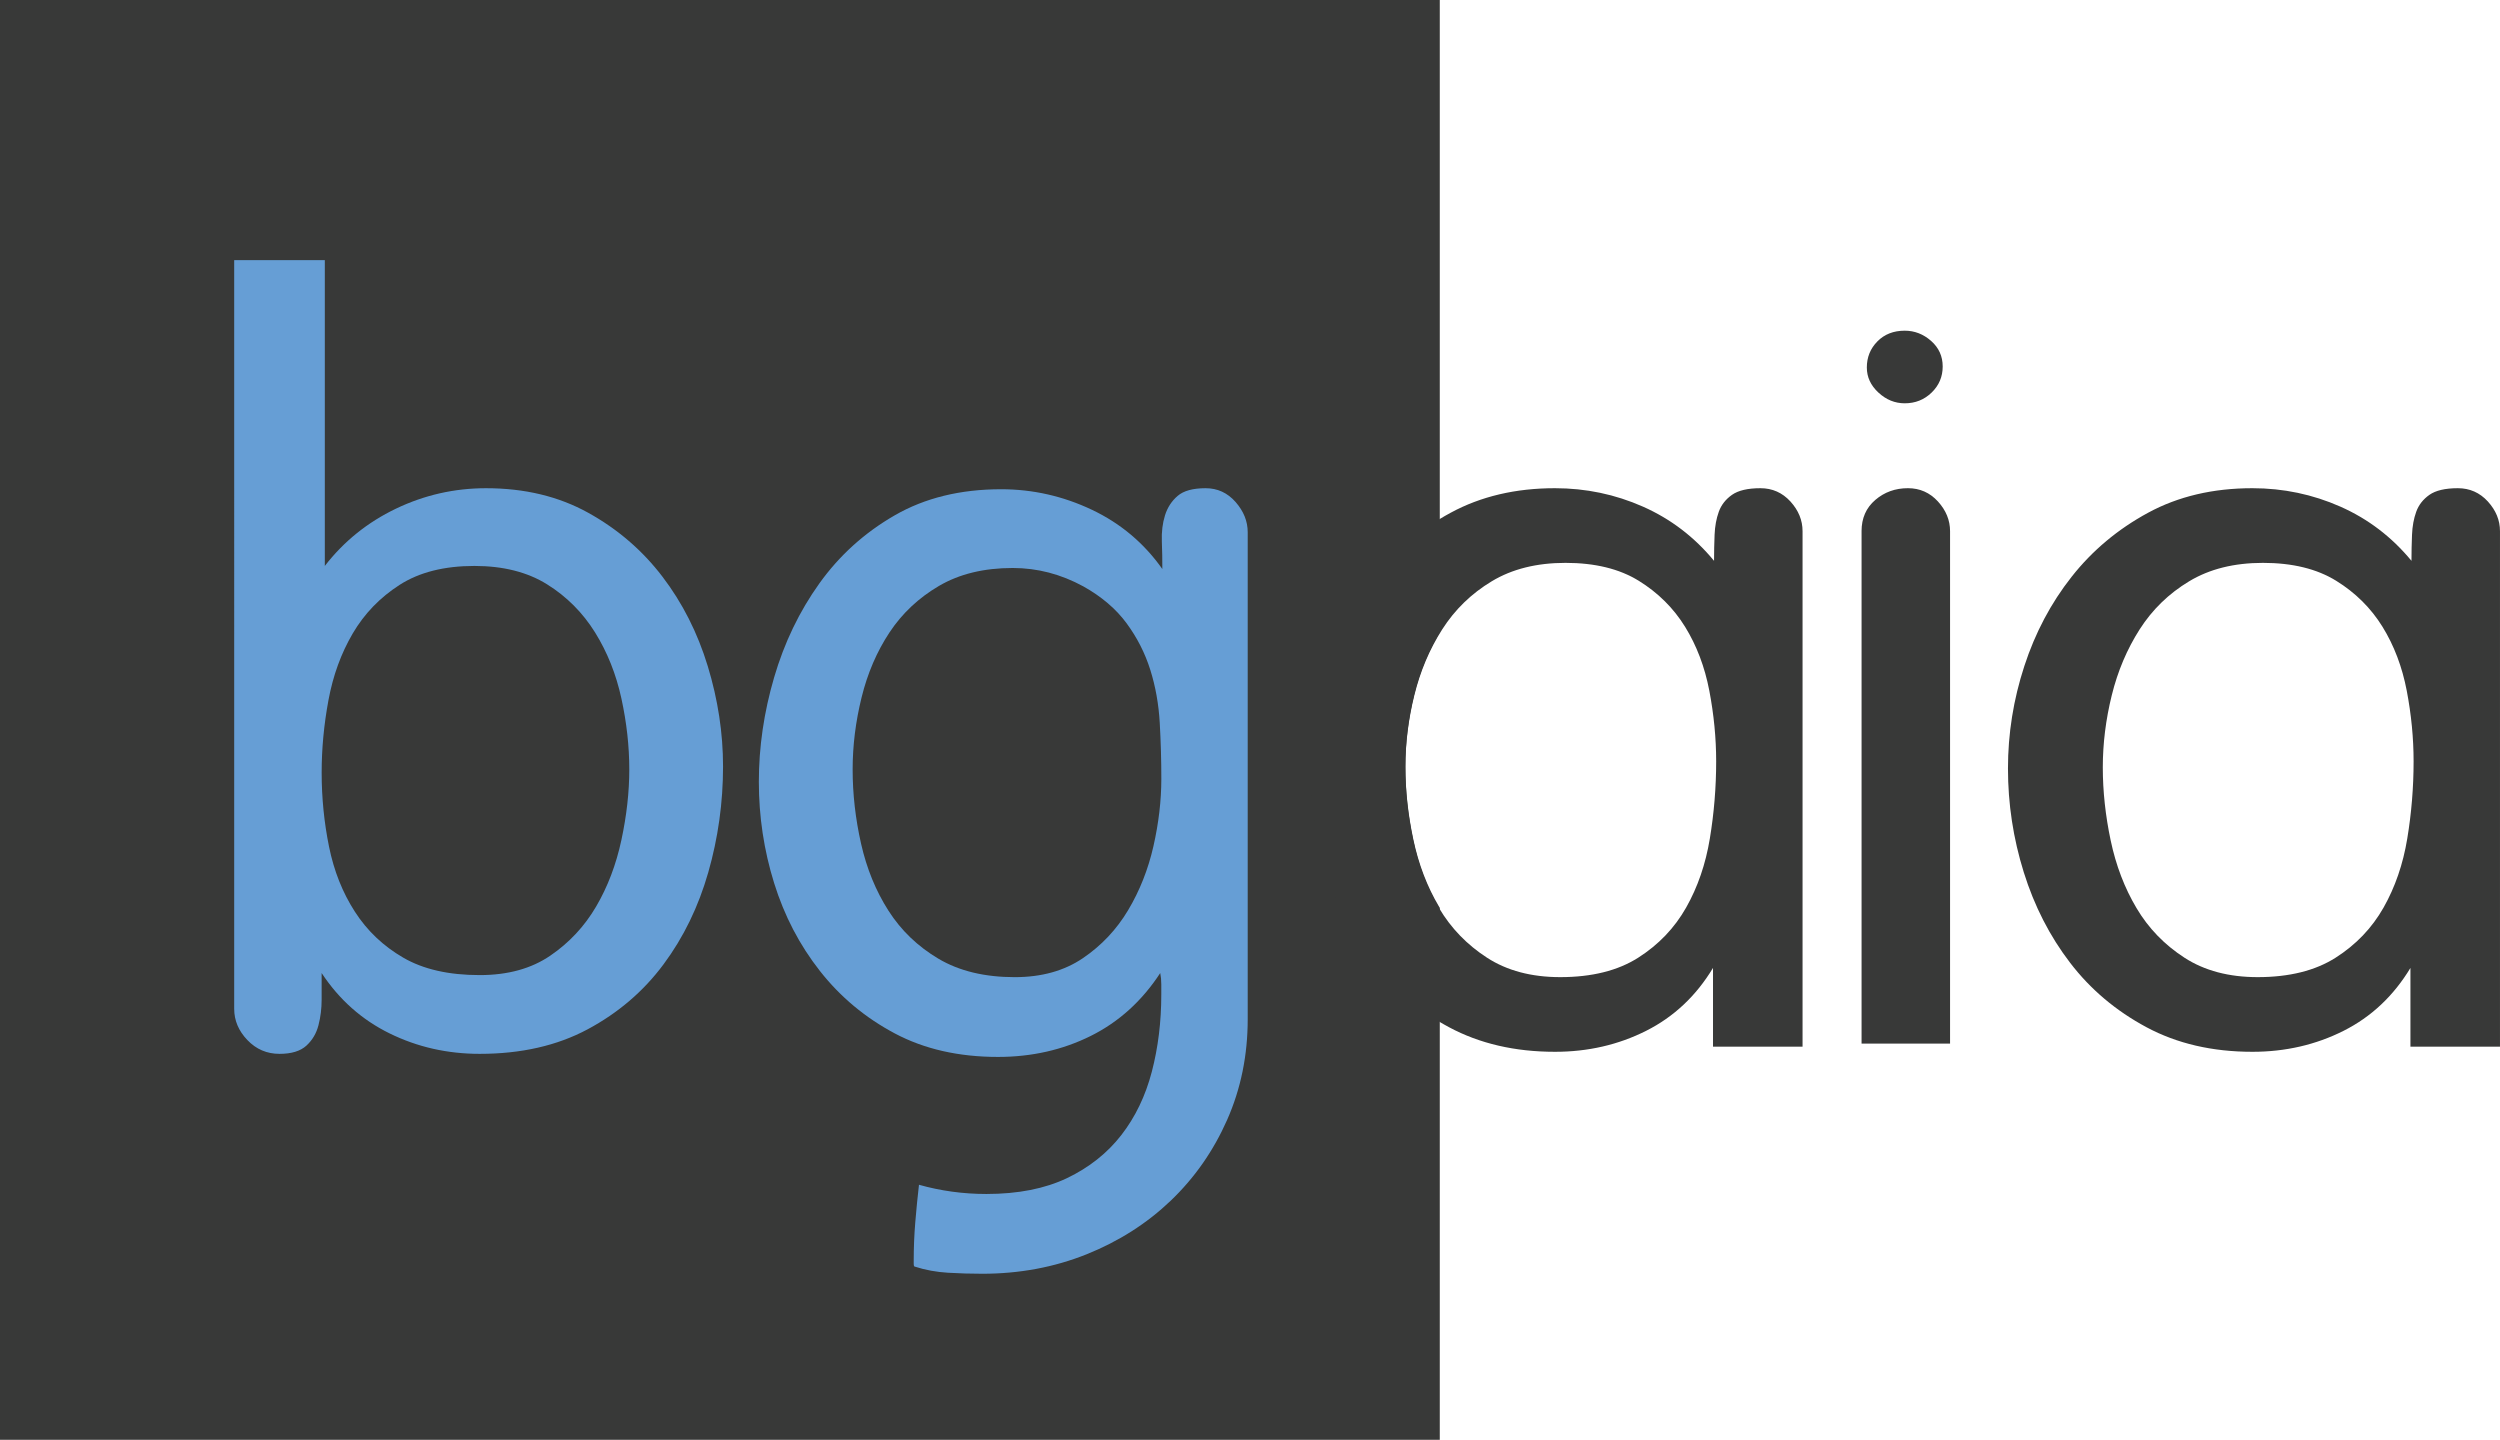 <?xml version="1.0" encoding="utf-8"?>
<!-- Generator: Adobe Illustrator 17.0.0, SVG Export Plug-In . SVG Version: 6.00 Build 0)  -->
<!DOCTYPE svg PUBLIC "-//W3C//DTD SVG 1.1//EN" "http://www.w3.org/Graphics/SVG/1.1/DTD/svg11.dtd">
<svg version="1.1" id="Layer_1" xmlns="http://www.w3.org/2000/svg" xmlns:xlink="http://www.w3.org/1999/xlink" x="0px" y="0px"
	 width="181.879px" height="104.746px" viewBox="0 0 181.879 104.746" enable-background="new 0 0 181.879 104.746"
	 xml:space="preserve">
<path fill="#383938" d="M104.746,45.998V0H0v104.746h104.746V66.041c-0.016-0.026-0.035-0.049-0.05-0.075
	c-0.87-1.462-1.495-3.1-1.878-4.911c-0.383-1.811-0.575-3.583-0.575-5.321c0-1.736,0.217-3.485,0.651-5.246
	C103.298,48.85,103.922,47.358,104.746,45.998z"/>
<path fill="#669ED5" d="M17.039,18.923h6.592v22.25c1.38-1.785,3.104-3.174,5.174-4.167c2.069-0.991,4.254-1.488,6.553-1.488
	c2.81,0,5.289,0.596,7.435,1.786c2.146,1.19,3.947,2.741,5.403,4.651c1.457,1.91,2.555,4.081,3.296,6.511
	c0.74,2.432,1.111,4.862,1.111,7.293c0,2.63-0.358,5.197-1.073,7.702c-0.716,2.505-1.801,4.737-3.258,6.697
	c-1.456,1.96-3.296,3.534-5.519,4.725c-2.223,1.191-4.842,1.786-7.856,1.786c-2.351,0-4.535-0.496-6.553-1.488
	c-2.019-0.991-3.667-2.455-4.944-4.391c0,0.596,0,1.241,0,1.936c0,0.645-0.077,1.265-0.23,1.86
	c-0.153,0.595-0.448,1.092-0.881,1.488c-0.435,0.396-1.086,0.595-1.955,0.595c-0.919,0-1.699-0.335-2.338-1.005
	c-0.639-0.669-0.958-1.425-0.958-2.27V18.923z M23.938,61.6c0.357,1.761,0.983,3.337,1.878,4.725
	c0.894,1.39,2.069,2.506,3.526,3.349c1.456,0.845,3.308,1.266,5.557,1.266c2.043,0,3.756-0.471,5.135-1.414
	c1.38-0.941,2.491-2.133,3.334-3.572c0.843-1.438,1.456-3.051,1.839-4.837s0.575-3.497,0.575-5.135c0-1.686-0.191-3.41-0.575-5.172
	c-0.383-1.76-1.022-3.36-1.916-4.8c-0.895-1.438-2.058-2.604-3.487-3.497c-1.431-0.893-3.194-1.34-5.289-1.34
	c-2.197,0-4.012,0.46-5.442,1.377c-1.431,0.919-2.567,2.097-3.411,3.535c-0.843,1.439-1.431,3.051-1.763,4.837
	c-0.333,1.786-0.498,3.547-0.498,5.283C23.401,58.041,23.58,59.84,23.938,61.6z"/>
<path fill="#669ED5" d="M84.526,39.388c-0.026-0.694,0.051-1.327,0.23-1.898c0.179-0.569,0.485-1.041,0.92-1.413
	c0.434-0.372,1.111-0.559,2.031-0.559c0.868,0,1.596,0.335,2.185,1.005c0.586,0.67,0.881,1.402,0.881,2.195v35.421
	c0,2.629-0.498,5.072-1.495,7.33c-0.997,2.257-2.364,4.216-4.101,5.879c-1.738,1.661-3.782,2.964-6.132,3.907
	c-2.351,0.941-4.88,1.413-7.588,1.413c-0.818,0-1.647-0.025-2.491-0.074c-0.843-0.05-1.648-0.198-2.415-0.446
	c-0.051,0-0.077-0.074-0.077-0.224v-0.223c0-0.943,0.039-1.873,0.115-2.791s0.165-1.823,0.268-2.716
	c1.583,0.446,3.219,0.67,4.905,0.67c2.3,0,4.254-0.385,5.864-1.153c1.609-0.771,2.924-1.812,3.947-3.126
	c1.021-1.314,1.763-2.854,2.223-4.613c0.46-1.762,0.69-3.634,0.69-5.618c0-0.248,0-0.496,0-0.744c0-0.298-0.026-0.57-0.077-0.819
	c-1.329,2.035-3.016,3.561-5.059,4.577c-2.044,1.016-4.292,1.525-6.745,1.525c-2.862,0-5.365-0.571-7.511-1.712
	c-2.146-1.141-3.96-2.653-5.442-4.539c-1.483-1.885-2.594-4.019-3.334-6.399c-0.741-2.382-1.111-4.837-1.111-7.367
	s0.37-5.061,1.111-7.591c0.74-2.53,1.84-4.812,3.296-6.846c1.457-2.034,3.283-3.684,5.48-4.949c2.196-1.265,4.777-1.897,7.741-1.897
	c2.299,0,4.496,0.497,6.592,1.488c2.095,0.993,3.806,2.432,5.135,4.316C84.565,40.752,84.552,40.083,84.526,39.388z M78.778,69.711
	c1.354-0.917,2.453-2.083,3.296-3.497c0.843-1.414,1.457-2.964,1.84-4.651c0.383-1.686,0.575-3.322,0.575-4.911
	c0-1.339-0.038-2.69-0.115-4.056c-0.077-1.363-0.307-2.653-0.69-3.869c-0.383-1.215-0.958-2.345-1.725-3.386
	c-0.767-1.042-1.814-1.936-3.143-2.68c-1.636-0.893-3.347-1.339-5.135-1.339c-2.096,0-3.884,0.435-5.365,1.302
	c-1.483,0.869-2.683,1.998-3.603,3.386c-0.92,1.39-1.598,2.966-2.031,4.726c-0.435,1.762-0.651,3.511-0.651,5.246
	c0,1.786,0.204,3.585,0.613,5.396c0.409,1.812,1.073,3.436,1.993,4.874c0.919,1.439,2.133,2.604,3.641,3.498
	c1.507,0.893,3.359,1.339,5.557,1.339C75.776,71.088,77.423,70.63,78.778,69.711z"/>
<path fill="#383938" d="M124.739,38.904c0.025-0.62,0.127-1.178,0.307-1.674c0.179-0.496,0.499-0.905,0.958-1.228
	c0.459-0.322,1.149-0.484,2.069-0.484c0.868,0,1.596,0.323,2.185,0.967c0.586,0.646,0.881,1.365,0.881,2.158v37.506h-6.515v-5.73
	c-1.227,2.035-2.849,3.56-4.867,4.576c-2.019,1.017-4.229,1.525-6.63,1.525c-2.913,0-5.48-0.595-7.703-1.786
	s-4.075-2.753-5.557-4.688c-1.483-1.935-2.606-4.13-3.373-6.586c-0.767-2.456-1.15-4.973-1.15-7.553c0-2.53,0.395-5.01,1.188-7.441
	c0.792-2.43,1.941-4.601,3.449-6.511c1.506-1.909,3.359-3.46,5.557-4.651c2.196-1.191,4.726-1.786,7.588-1.786
	c2.248,0,4.381,0.447,6.4,1.34c2.018,0.893,3.743,2.208,5.174,3.944C124.701,40.158,124.713,39.525,124.739,38.904z M102.818,61.154
	c0.383,1.812,1.008,3.449,1.878,4.911c0.868,1.464,2.031,2.667,3.487,3.609c1.457,0.943,3.231,1.414,5.327,1.414
	c2.299,0,4.189-0.471,5.672-1.414c1.481-0.942,2.644-2.158,3.487-3.646s1.418-3.163,1.725-5.023s0.46-3.732,0.46-5.618
	c0-1.686-0.167-3.398-0.498-5.135c-0.333-1.736-0.92-3.286-1.763-4.651c-0.843-1.364-1.968-2.48-3.373-3.349
	c-1.406-0.868-3.181-1.302-5.327-1.302c-2.096,0-3.884,0.446-5.365,1.339c-1.483,0.893-2.683,2.059-3.603,3.498
	c-0.92,1.439-1.598,3.039-2.031,4.8c-0.435,1.761-0.651,3.51-0.651,5.246C102.243,57.571,102.434,59.344,102.818,61.154z"/>
<path fill="#383938" d="M135.431,38.643c0-0.942,0.332-1.699,0.997-2.27c0.664-0.57,1.456-0.856,2.376-0.856
	c0.868,0,1.597,0.323,2.185,0.967c0.587,0.646,0.881,1.365,0.881,2.158v37.282h-6.438V38.643z M136.581,24.84
	c0.51-0.521,1.175-0.782,1.993-0.782c0.715,0,1.354,0.249,1.917,0.744c0.562,0.497,0.843,1.116,0.843,1.86s-0.268,1.377-0.805,1.898
	s-1.188,0.781-1.955,0.781c-0.716,0-1.354-0.26-1.916-0.781c-0.563-0.521-0.843-1.128-0.843-1.823
	C135.814,25.993,136.07,25.36,136.581,24.84z"/>
<path fill="#383938" d="M175.478,38.904c0.025-0.62,0.127-1.178,0.307-1.674c0.179-0.496,0.499-0.905,0.958-1.228
	c0.459-0.322,1.149-0.484,2.069-0.484c0.868,0,1.596,0.323,2.185,0.967c0.586,0.646,0.881,1.365,0.881,2.158v37.506h-6.515v-5.73
	c-1.227,2.035-2.849,3.56-4.867,4.576c-2.019,1.017-4.229,1.525-6.63,1.525c-2.913,0-5.48-0.595-7.703-1.786
	s-4.075-2.753-5.557-4.688c-1.483-1.935-2.606-4.13-3.373-6.586c-0.767-2.456-1.15-4.973-1.15-7.553c0-2.53,0.395-5.01,1.188-7.441
	c0.792-2.43,1.941-4.601,3.449-6.511c1.506-1.909,3.359-3.46,5.557-4.651c2.196-1.191,4.726-1.786,7.588-1.786
	c2.248,0,4.381,0.447,6.4,1.34c2.018,0.893,3.743,2.208,5.174,3.944C175.44,40.158,175.452,39.525,175.478,38.904z M153.557,61.154
	c0.383,1.812,1.008,3.449,1.878,4.911c0.868,1.464,2.031,2.667,3.487,3.609c1.457,0.943,3.231,1.414,5.327,1.414
	c2.299,0,4.189-0.471,5.672-1.414c1.481-0.942,2.644-2.158,3.487-3.646s1.418-3.163,1.725-5.023s0.46-3.732,0.46-5.618
	c0-1.686-0.167-3.398-0.498-5.135c-0.333-1.736-0.92-3.286-1.763-4.651c-0.843-1.364-1.968-2.48-3.373-3.349
	c-1.406-0.868-3.181-1.302-5.327-1.302c-2.096,0-3.884,0.446-5.365,1.339c-1.483,0.893-2.683,2.059-3.603,3.498
	c-0.92,1.439-1.598,3.039-2.031,4.8c-0.435,1.761-0.651,3.51-0.651,5.246C152.983,57.571,153.174,59.344,153.557,61.154z"/>
</svg>
